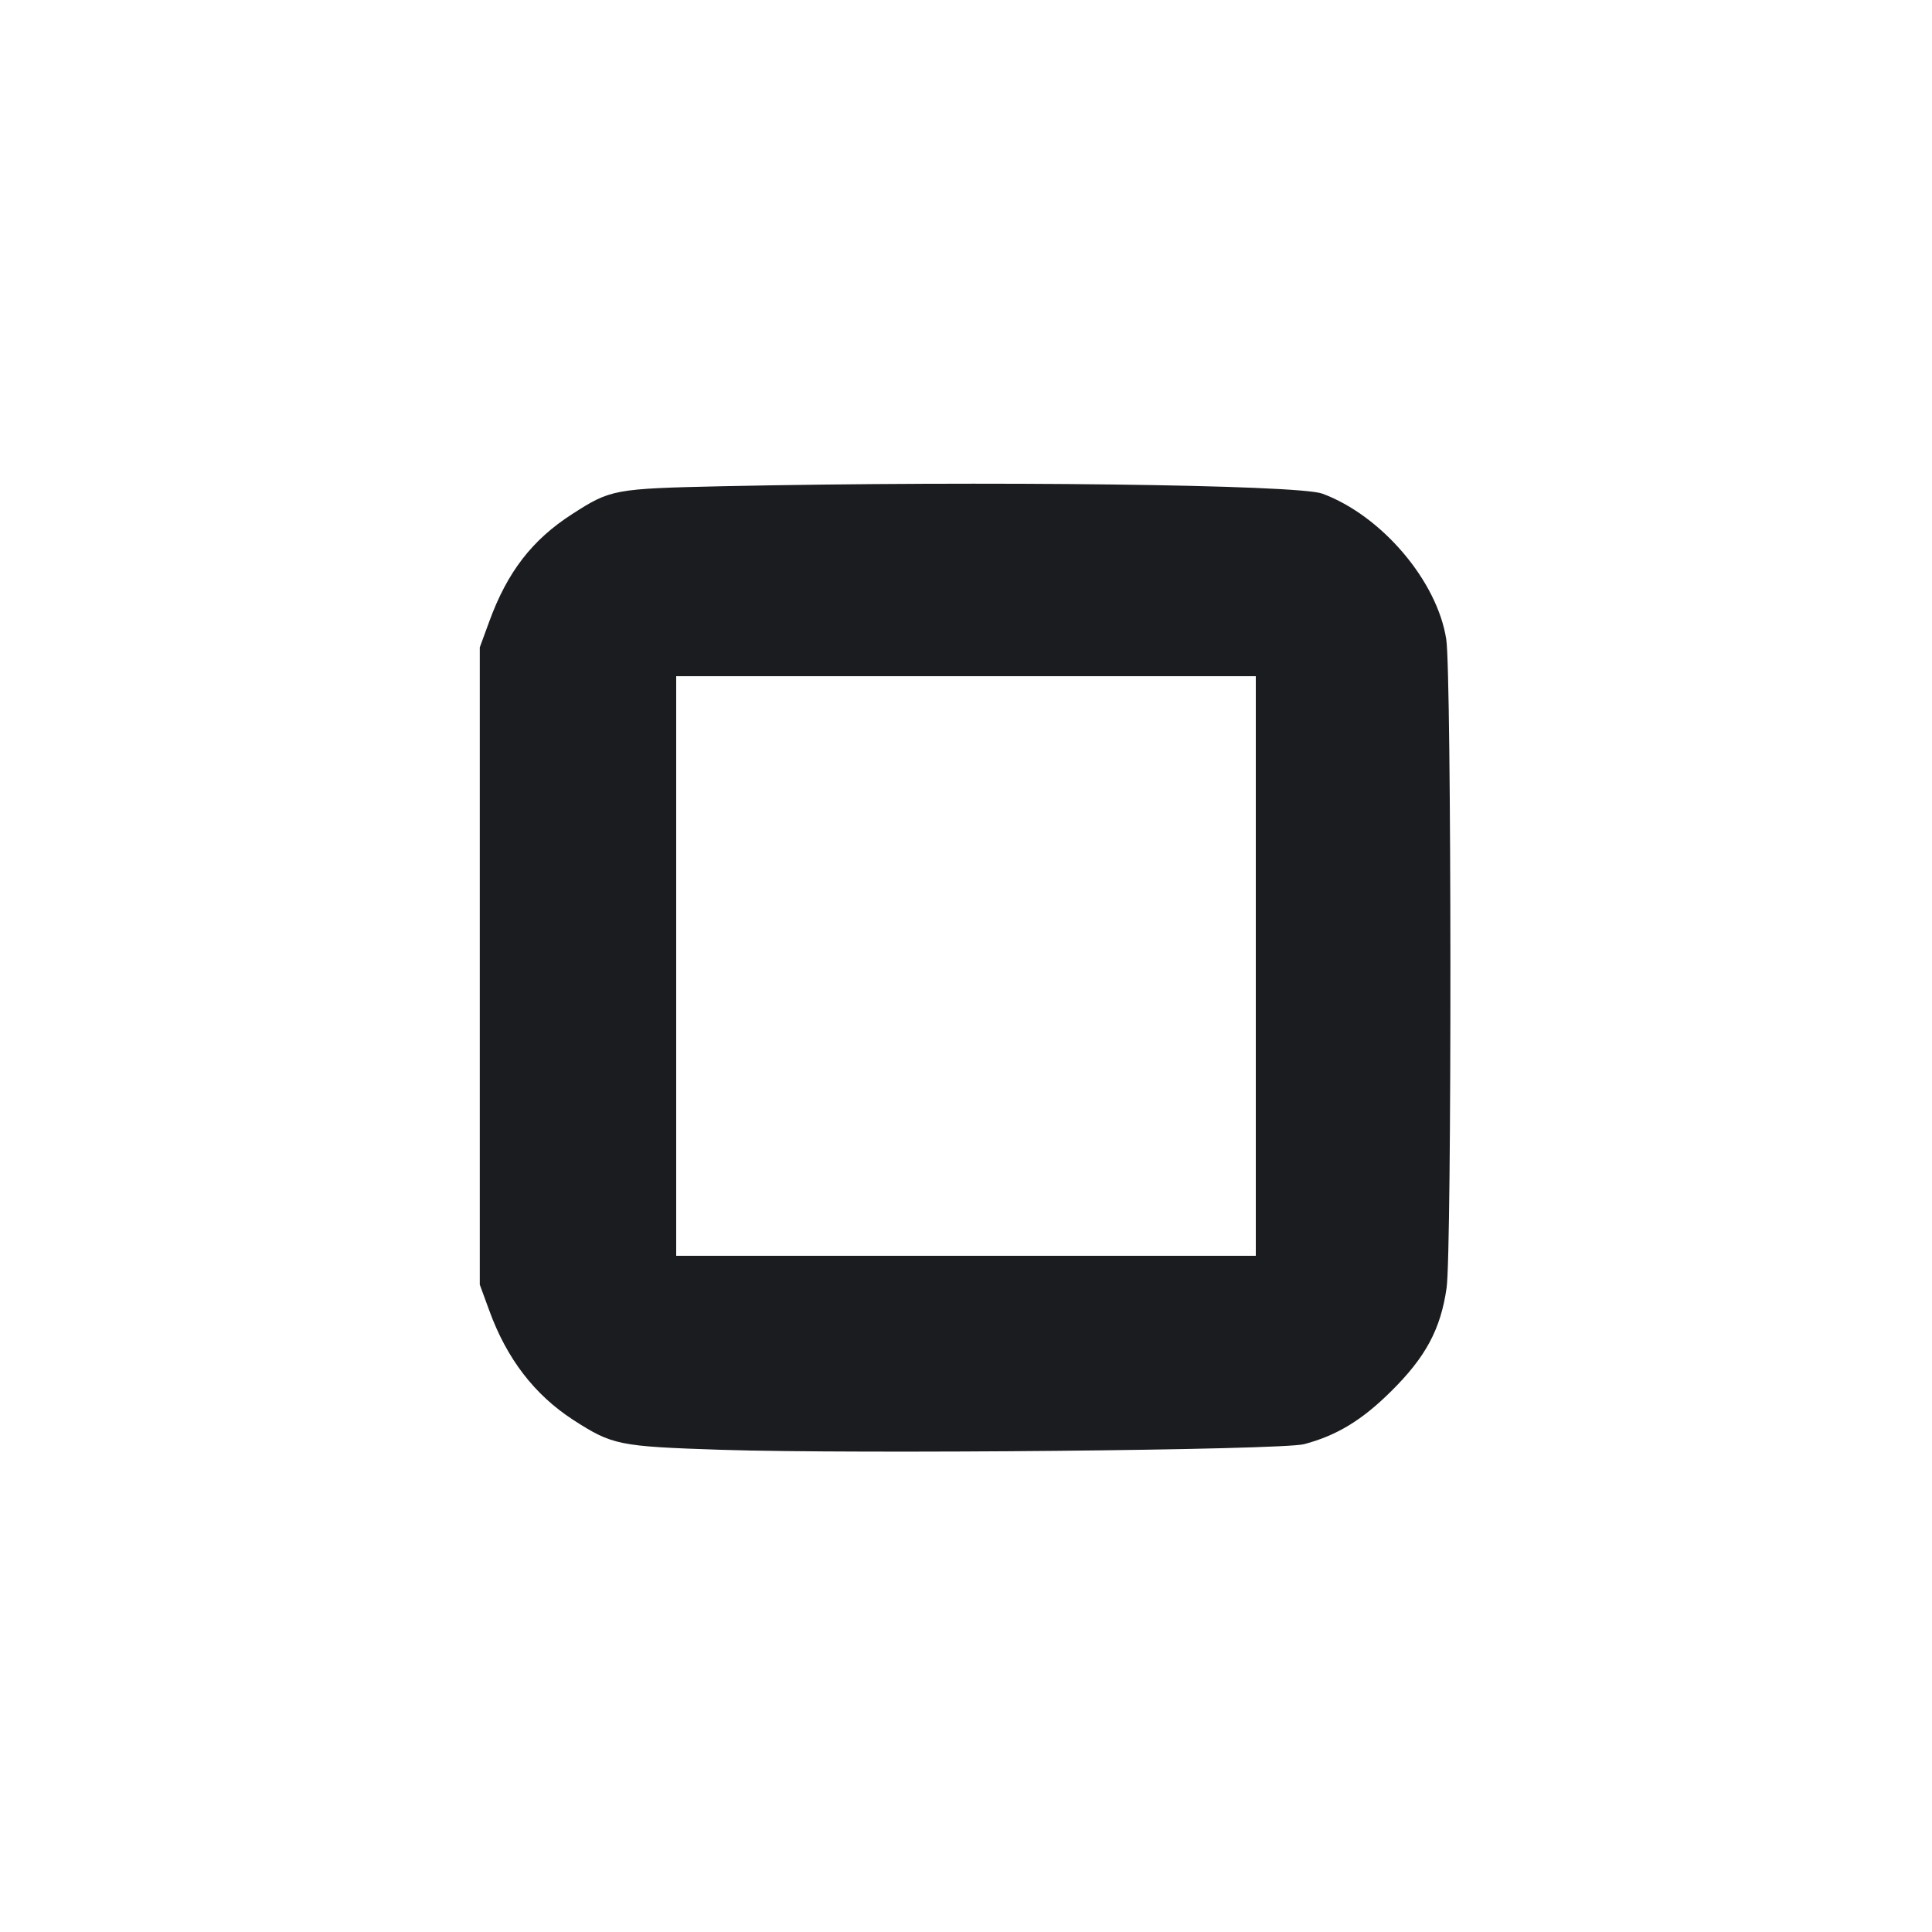 <svg width="12" height="12" viewBox="0 0 12 12" fill="none" xmlns="http://www.w3.org/2000/svg"><path d="M4.490 3.020 C 3.814 3.035,3.793 3.039,3.554 3.193 C 3.305 3.353,3.151 3.553,3.039 3.860 L 2.980 4.021 2.980 6.000 L 2.980 7.979 3.039 8.140 C 3.148 8.440,3.320 8.663,3.560 8.819 C 3.804 8.976,3.841 8.984,4.480 9.005 C 5.334 9.032,7.958 9.007,8.100 8.970 C 8.303 8.916,8.459 8.822,8.642 8.640 C 8.856 8.428,8.948 8.256,8.985 8.000 C 9.018 7.776,9.016 4.181,8.983 3.971 C 8.927 3.608,8.581 3.202,8.213 3.066 C 8.060 3.010,6.118 2.986,4.490 3.020 M7.800 6.000 L 7.800 7.800 6.000 7.800 L 4.200 7.800 4.200 6.000 L 4.200 4.200 6.000 4.200 L 7.800 4.200 7.800 6.000 " fill="#1A1C1F" stroke="none" fill-rule="evenodd"></path></svg>